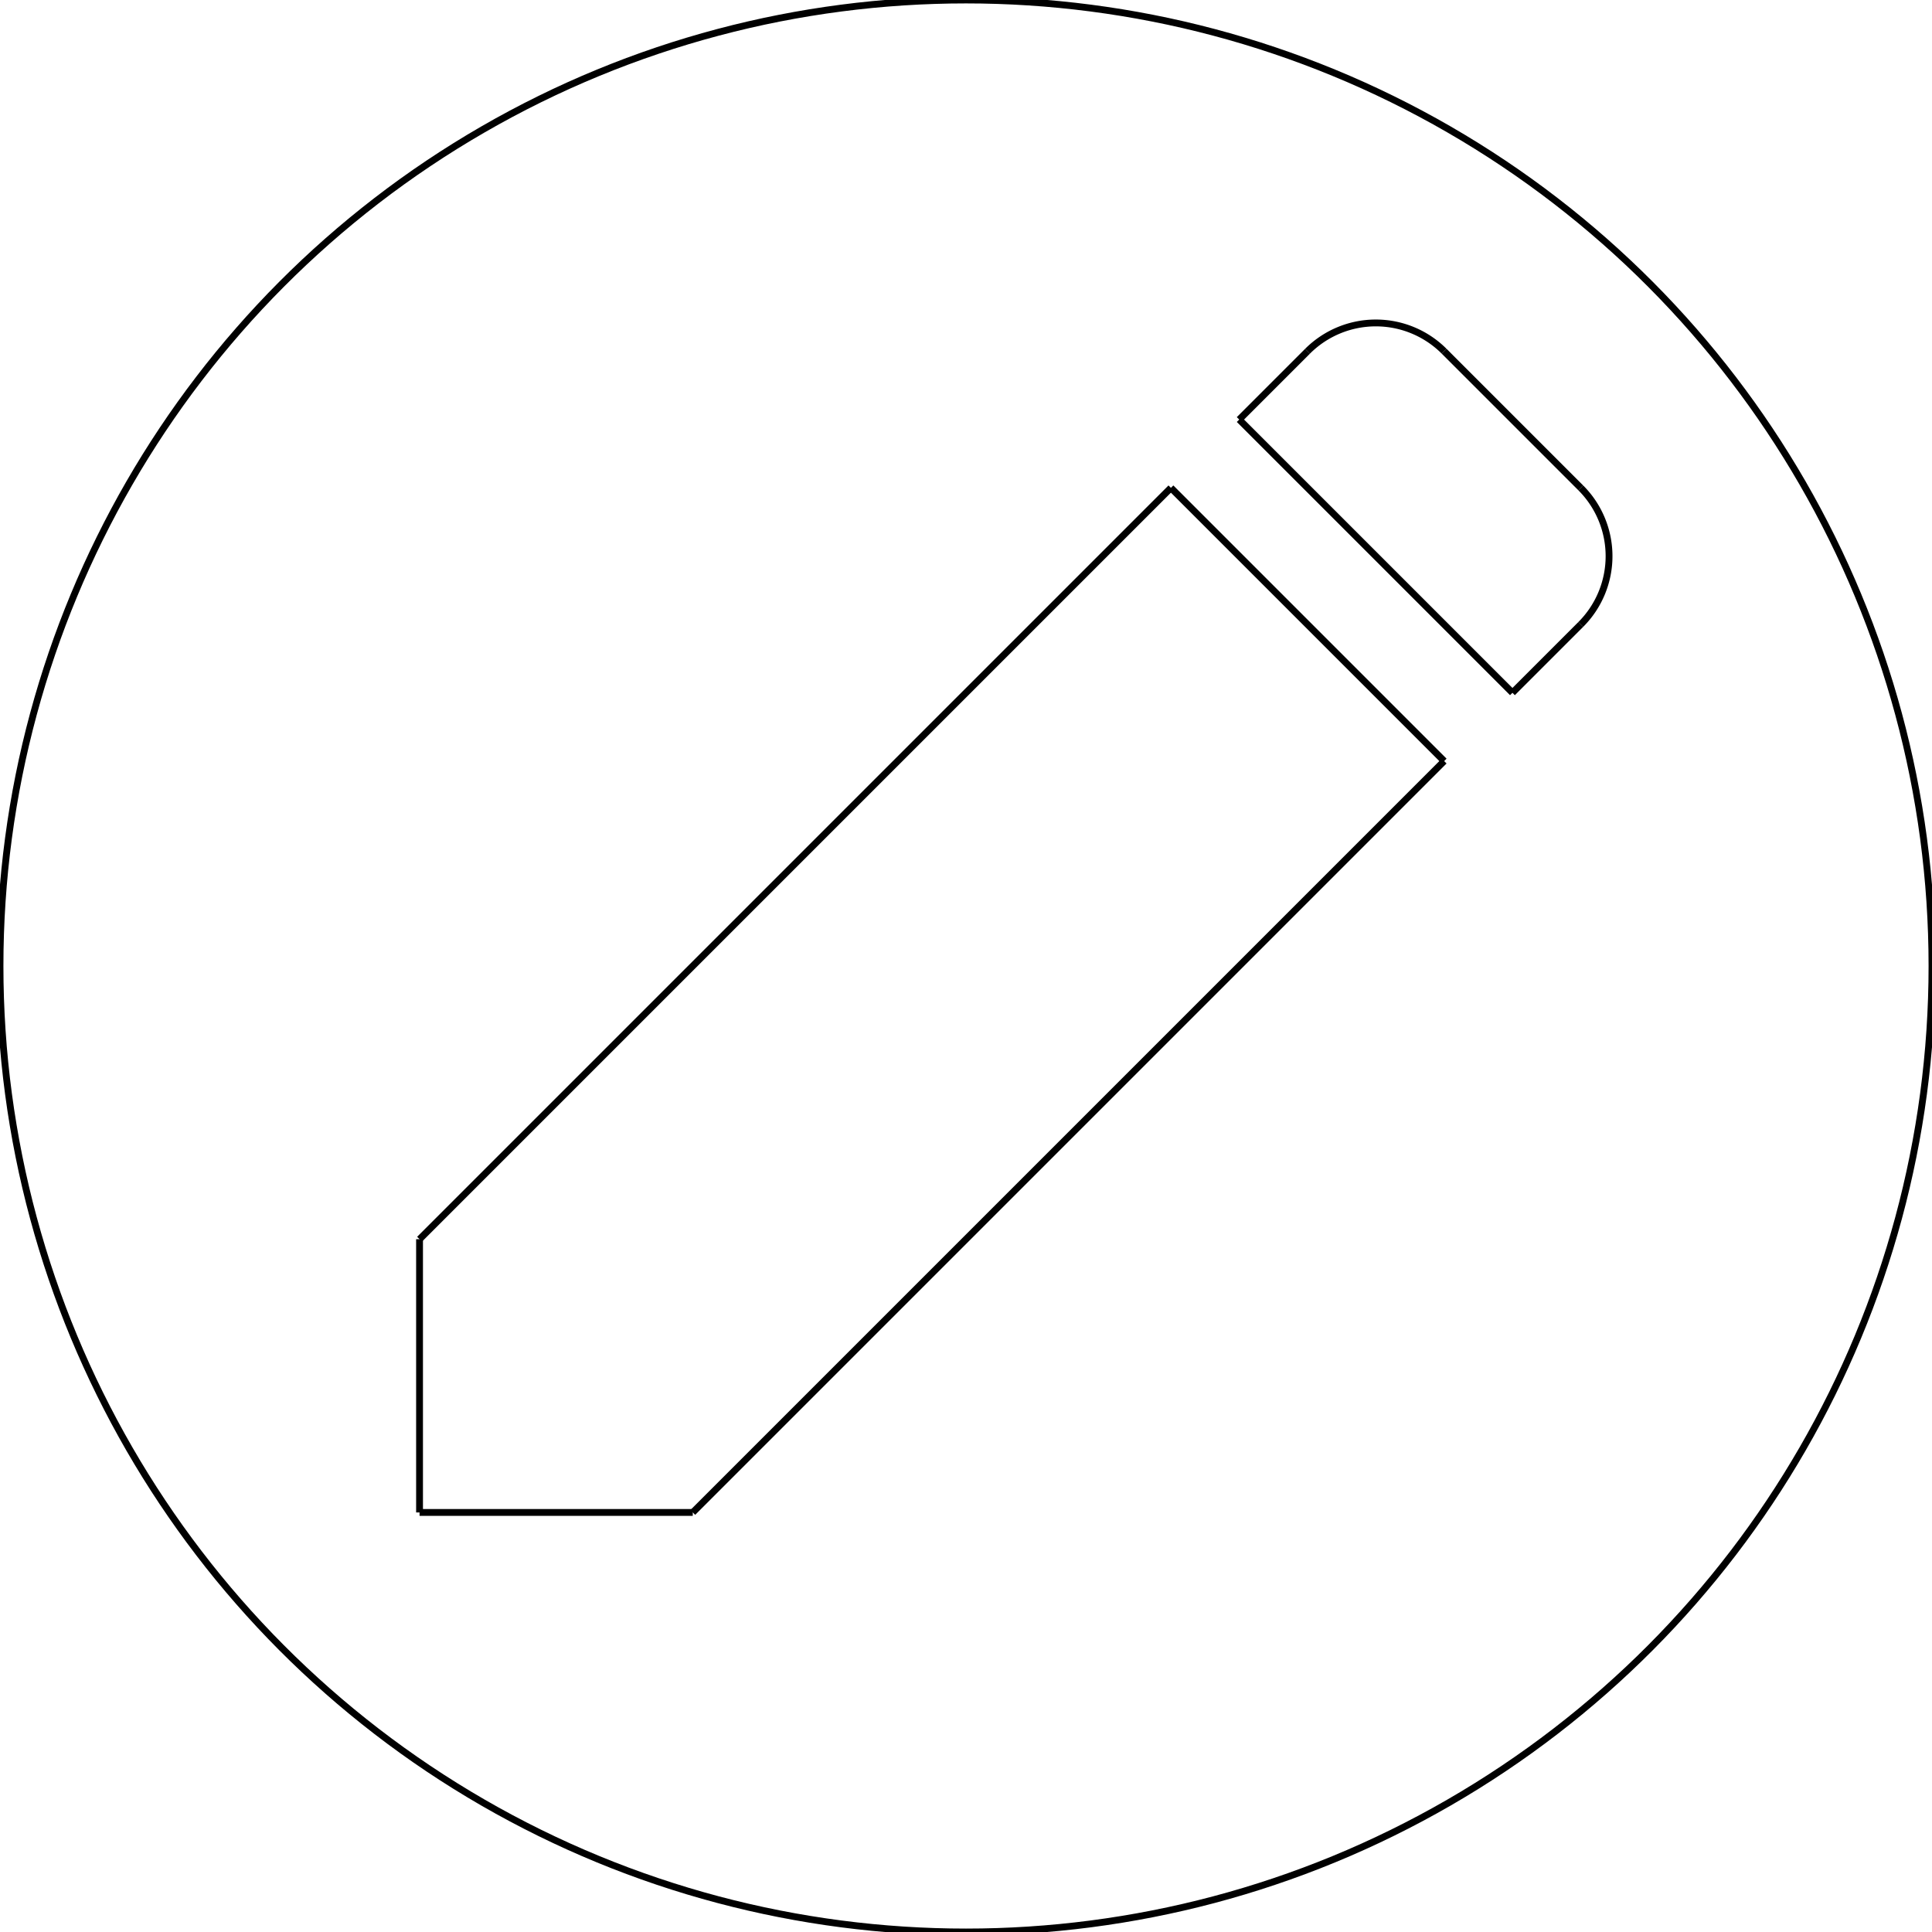 <?xml version="1.0"?>
<svg xmlns="http://www.w3.org/2000/svg" xmlns:lc="http://www.librecad.org" xmlns:xlink="http://www.w3.org/1999/xlink" width="282.843mm" height="282.843mm" viewBox="0 0 282.843 282.843">
    <g lc:layername="0" lc:is_locked="false" lc:is_construction="false" fill="none" stroke="black" stroke-width="1">
        <circle cx="141.421" cy="141.421" r="141.421"/>
        <line x1="61.421" y1="181.421" x2="171.421" y2="71.421"/>
        <line x1="211.421" y1="111.421" x2="101.421" y2="221.421"/>
        <line x1="61.421" y1="221.421" x2="61.421" y2="181.421"/>
        <line x1="101.421" y1="221.421" x2="61.421" y2="221.421"/>
        <line x1="171.421" y1="71.421" x2="211.421" y2="111.421"/>
        <line x1="181.421" y1="61.421" x2="221.421" y2="101.421"/>
        <line x1="221.421" y1="101.421" x2="231.421" y2="91.421"/>
        <line x1="181.421" y1="61.421" x2="191.421" y2="51.421"/>
        <path d="M211.421,51.421 A14.142,14.142 0 0,0 191.421,51.421 "/>
        <path d="M231.421,91.421 A14.142,14.142 0 0,0 231.421,71.421 "/>
        <line x1="211.421" y1="51.421" x2="231.421" y2="71.421"/>
    </g>
</svg>
